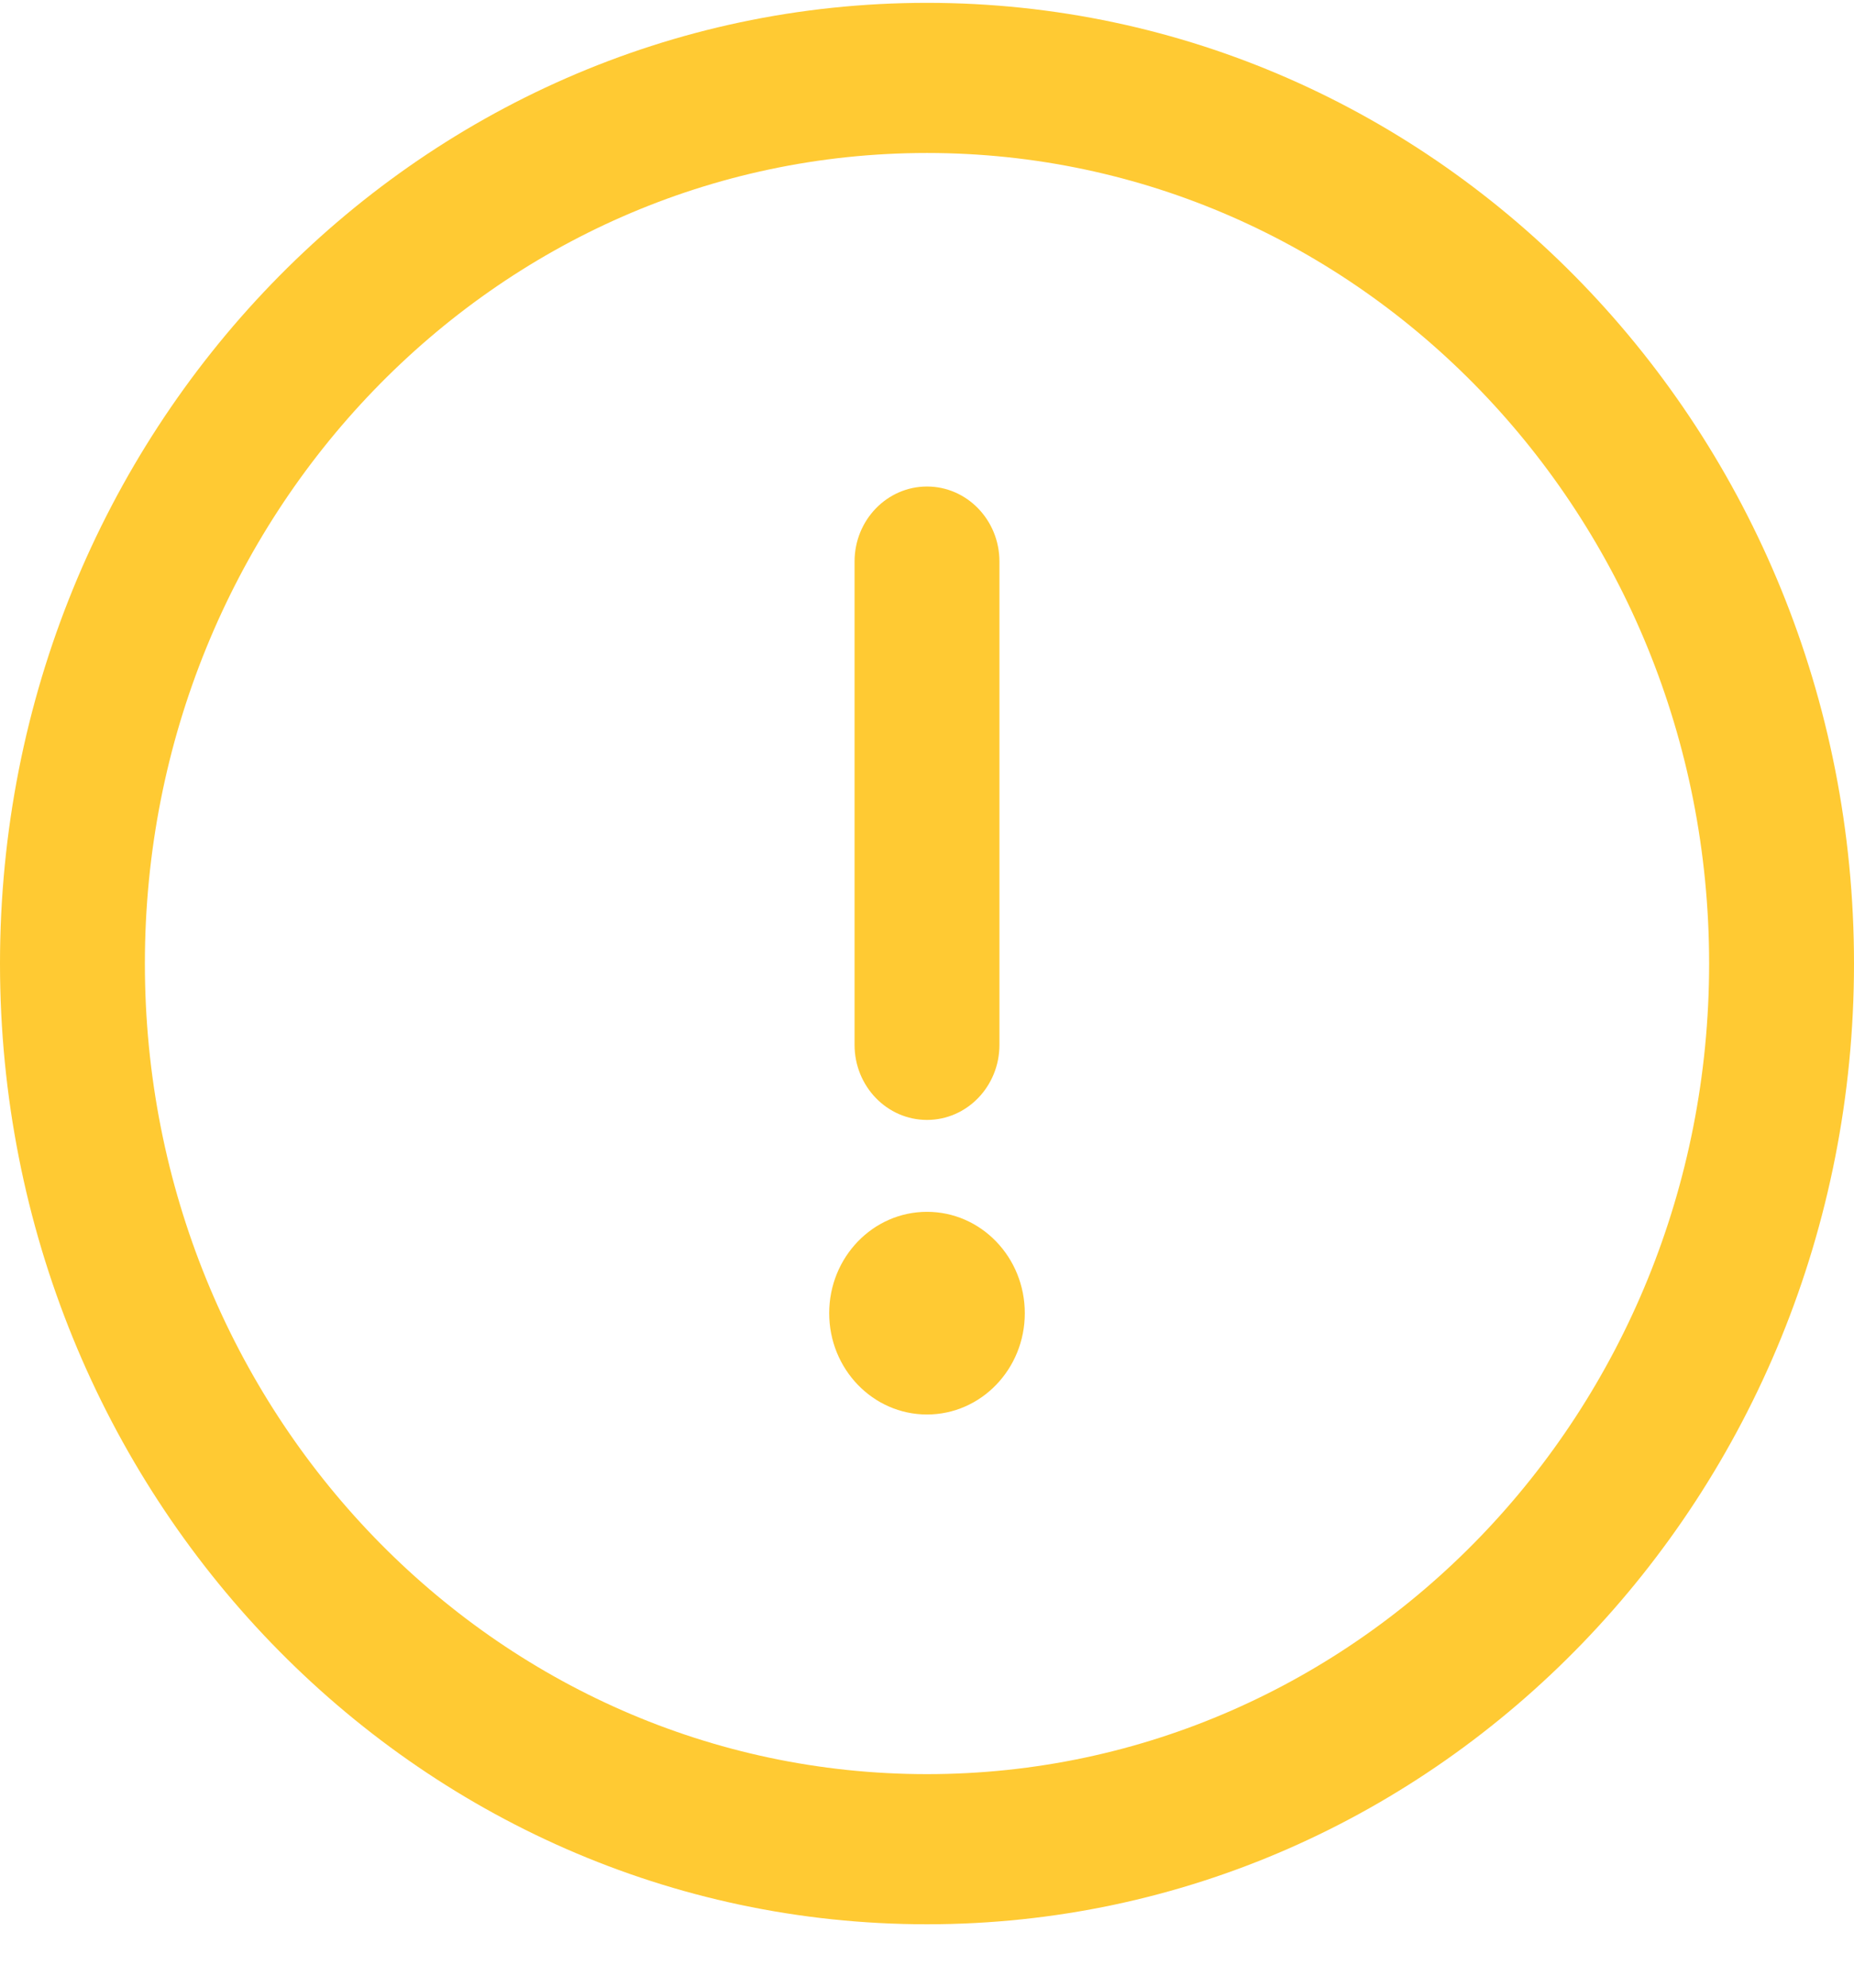 <svg width="28" height="30" viewBox="0 0 28 30" fill="none" xmlns="http://www.w3.org/2000/svg">
<g clip-path="url(#clip0)">
<path d="M14 0.043C6.262 0.043 0 6.529 0 14.543C0 22.558 6.262 29.043 14 29.043C21.738 29.043 28 22.557 28 14.543C28 6.528 21.738 0.043 14 0.043ZM14 26.777C7.471 26.777 2.188 21.305 2.188 14.543C2.188 7.78 7.471 2.309 14 2.309C20.529 2.309 25.812 7.781 25.812 14.543C25.812 21.305 20.529 26.777 14 26.777Z" fill="#FFCA33"/>
<path d="M14 7.343C13.396 7.343 12.906 7.85 12.906 8.475V15.77C12.906 16.396 13.396 16.903 14 16.903C14.604 16.903 15.094 16.396 15.094 15.77V8.475C15.094 7.85 14.604 7.343 14 7.343Z" fill="#FFCA33"/>
<path d="M14 21.349C14.816 21.349 15.477 20.664 15.477 19.82C15.477 18.975 14.816 18.29 14 18.29C13.184 18.29 12.523 18.975 12.523 19.82C12.523 20.664 13.184 21.349 14 21.349Z" fill="#FFCA33"/>
</g>
<defs>
<clipPath id="clip0">
<rect width="28" height="29" fill="white" transform="translate(0 0.043)"/>
</clipPath>
</defs>
</svg>
